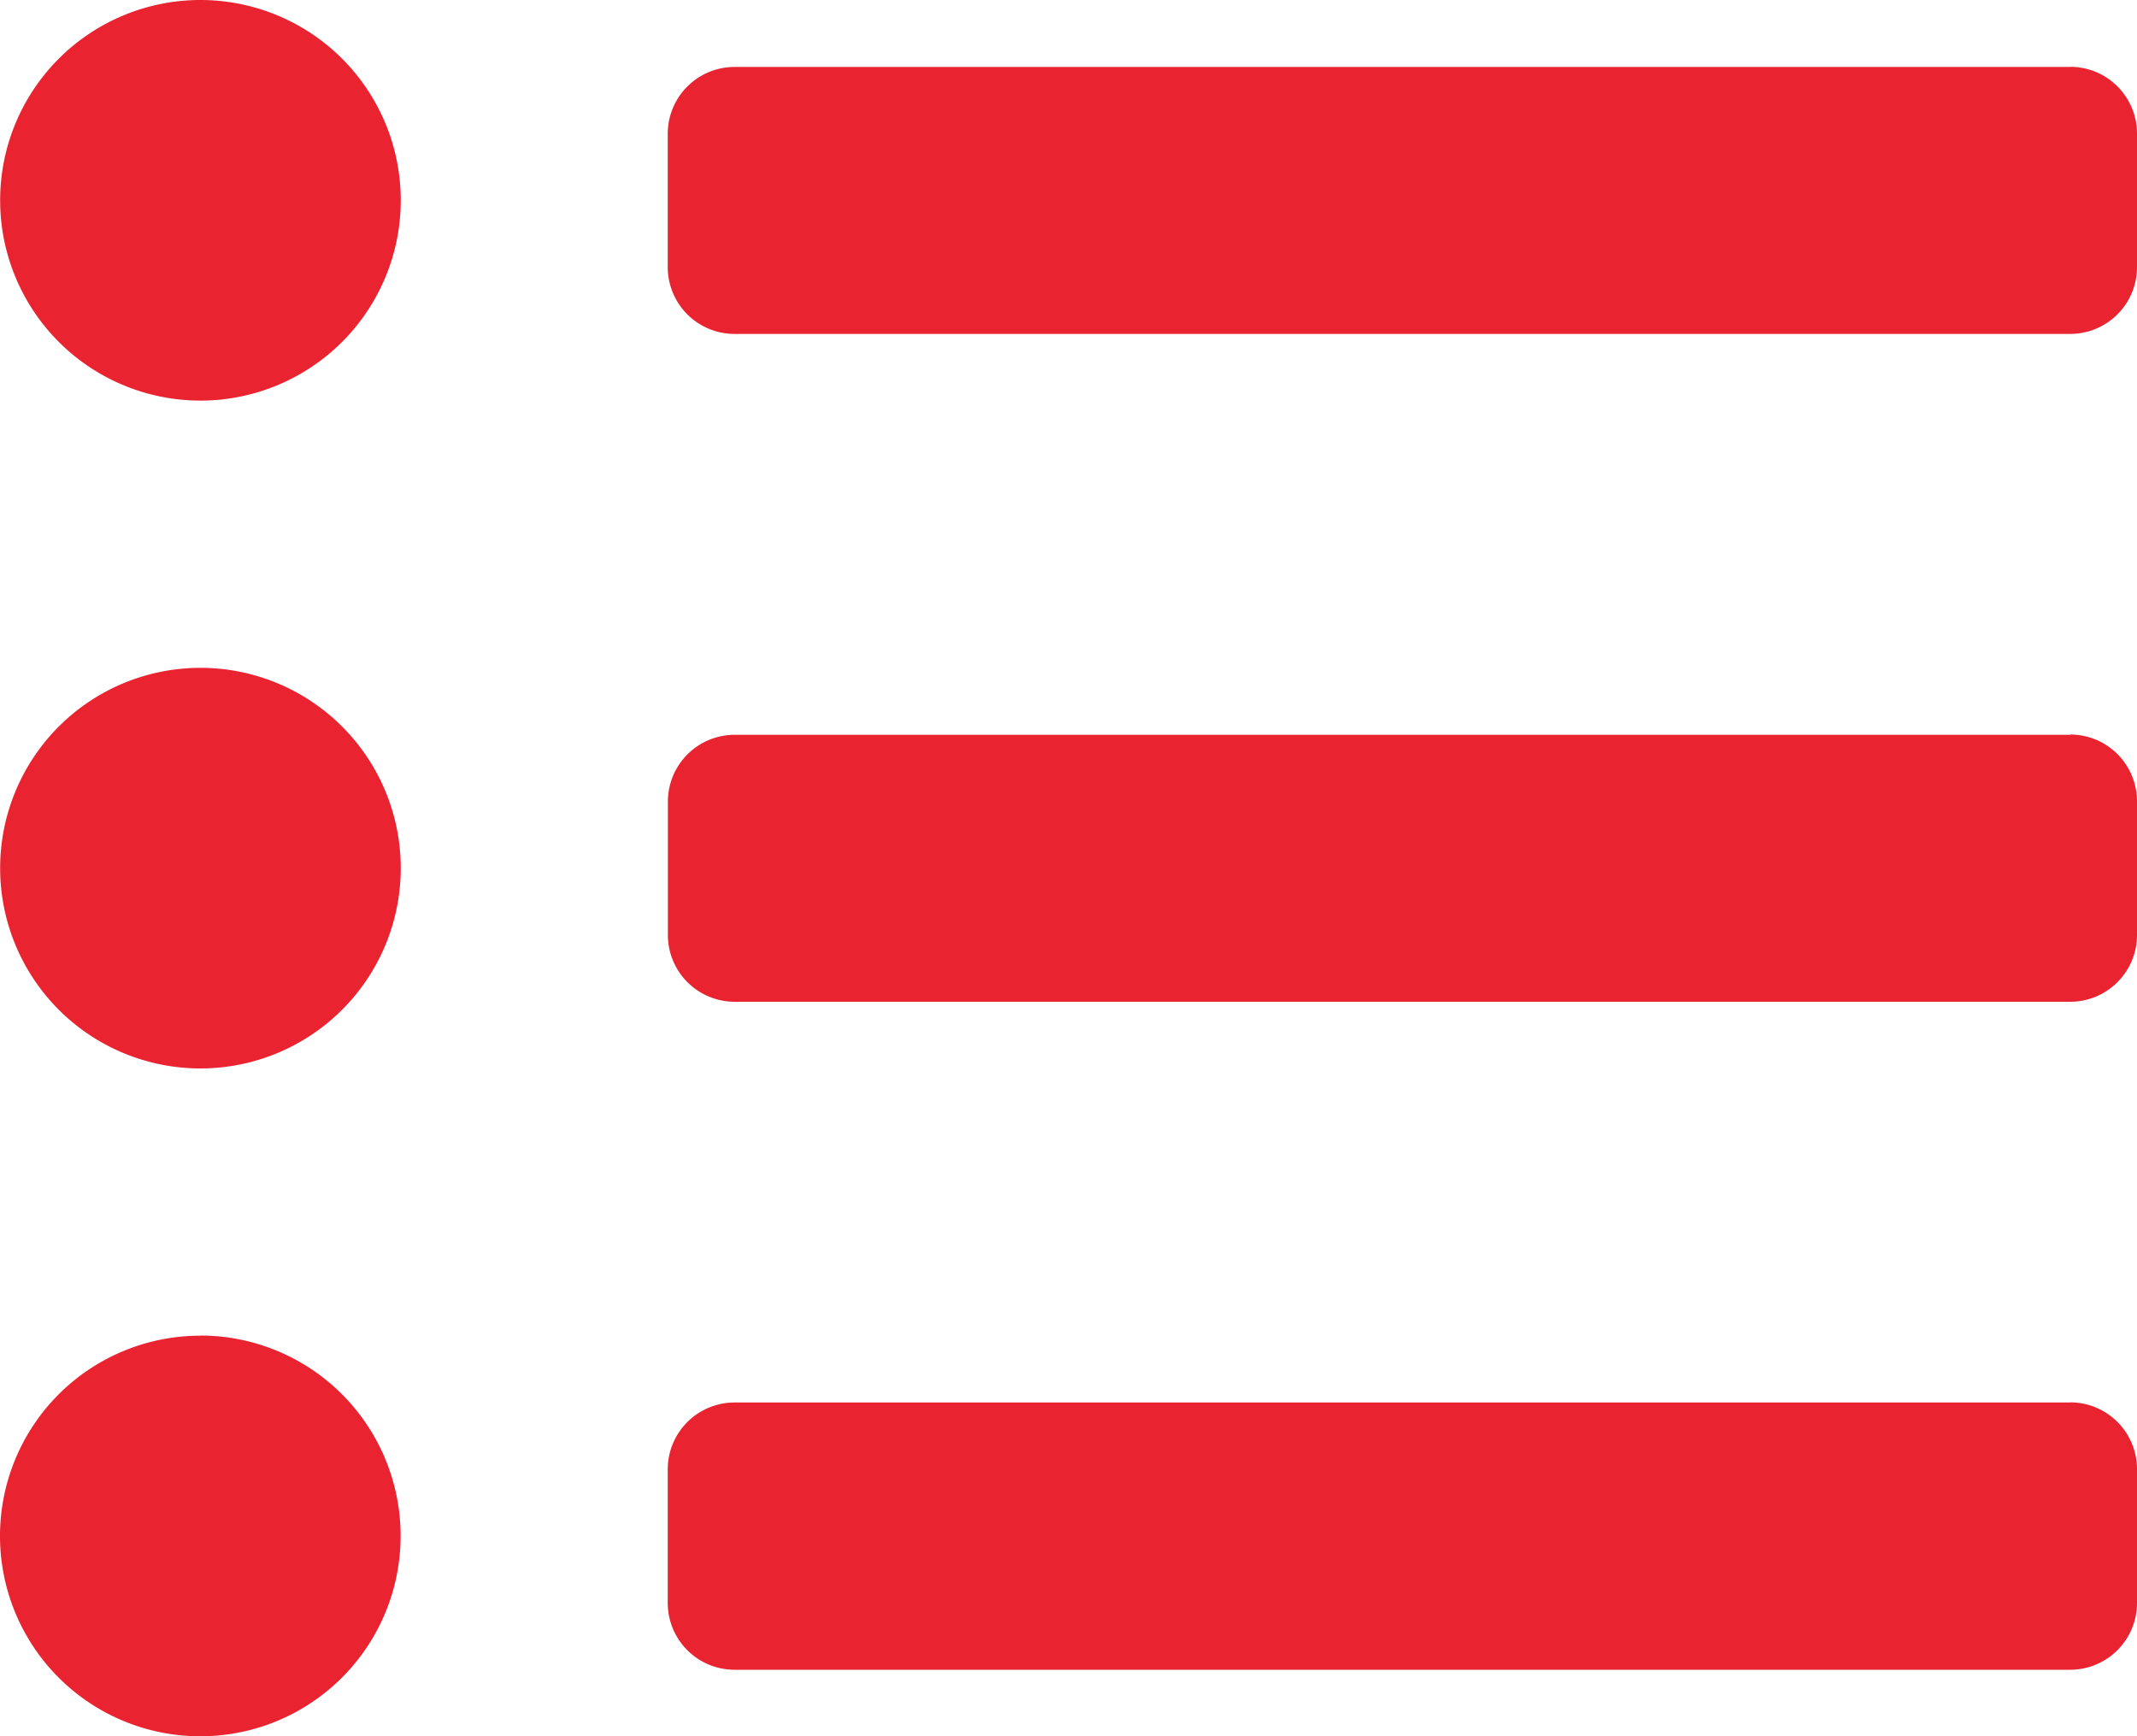 <svg xmlns="http://www.w3.org/2000/svg" width="15" height="12.188" viewBox="0 0 15 12.188">
  <path id="list-view" d="M1.406,3.375A1.406,1.406,0,1,0,2.813,4.781,1.406,1.406,0,0,0,1.406,3.375Zm0,4.688A1.406,1.406,0,1,0,2.813,9.469,1.406,1.406,0,0,0,1.406,8.063Zm0,4.688a1.406,1.406,0,1,0,1.406,1.406A1.406,1.406,0,0,0,1.406,12.75Zm13.125.469H5.156a.469.469,0,0,0-.469.469v.938a.469.469,0,0,0,.469.469h9.375A.469.469,0,0,0,15,14.625v-.937A.469.469,0,0,0,14.531,13.219Zm0-9.375H5.156a.469.469,0,0,0-.469.469V5.25a.469.469,0,0,0,.469.469h9.375A.469.469,0,0,0,15,5.25V4.313A.469.469,0,0,0,14.531,3.844Zm0,4.688H5.156A.469.469,0,0,0,4.688,9v.938a.469.469,0,0,0,.469.469h9.375A.469.469,0,0,0,15,9.938V9A.469.469,0,0,0,14.531,8.531Z" transform="translate(0 -3.375)" fill="#ea2330"/>
</svg>

